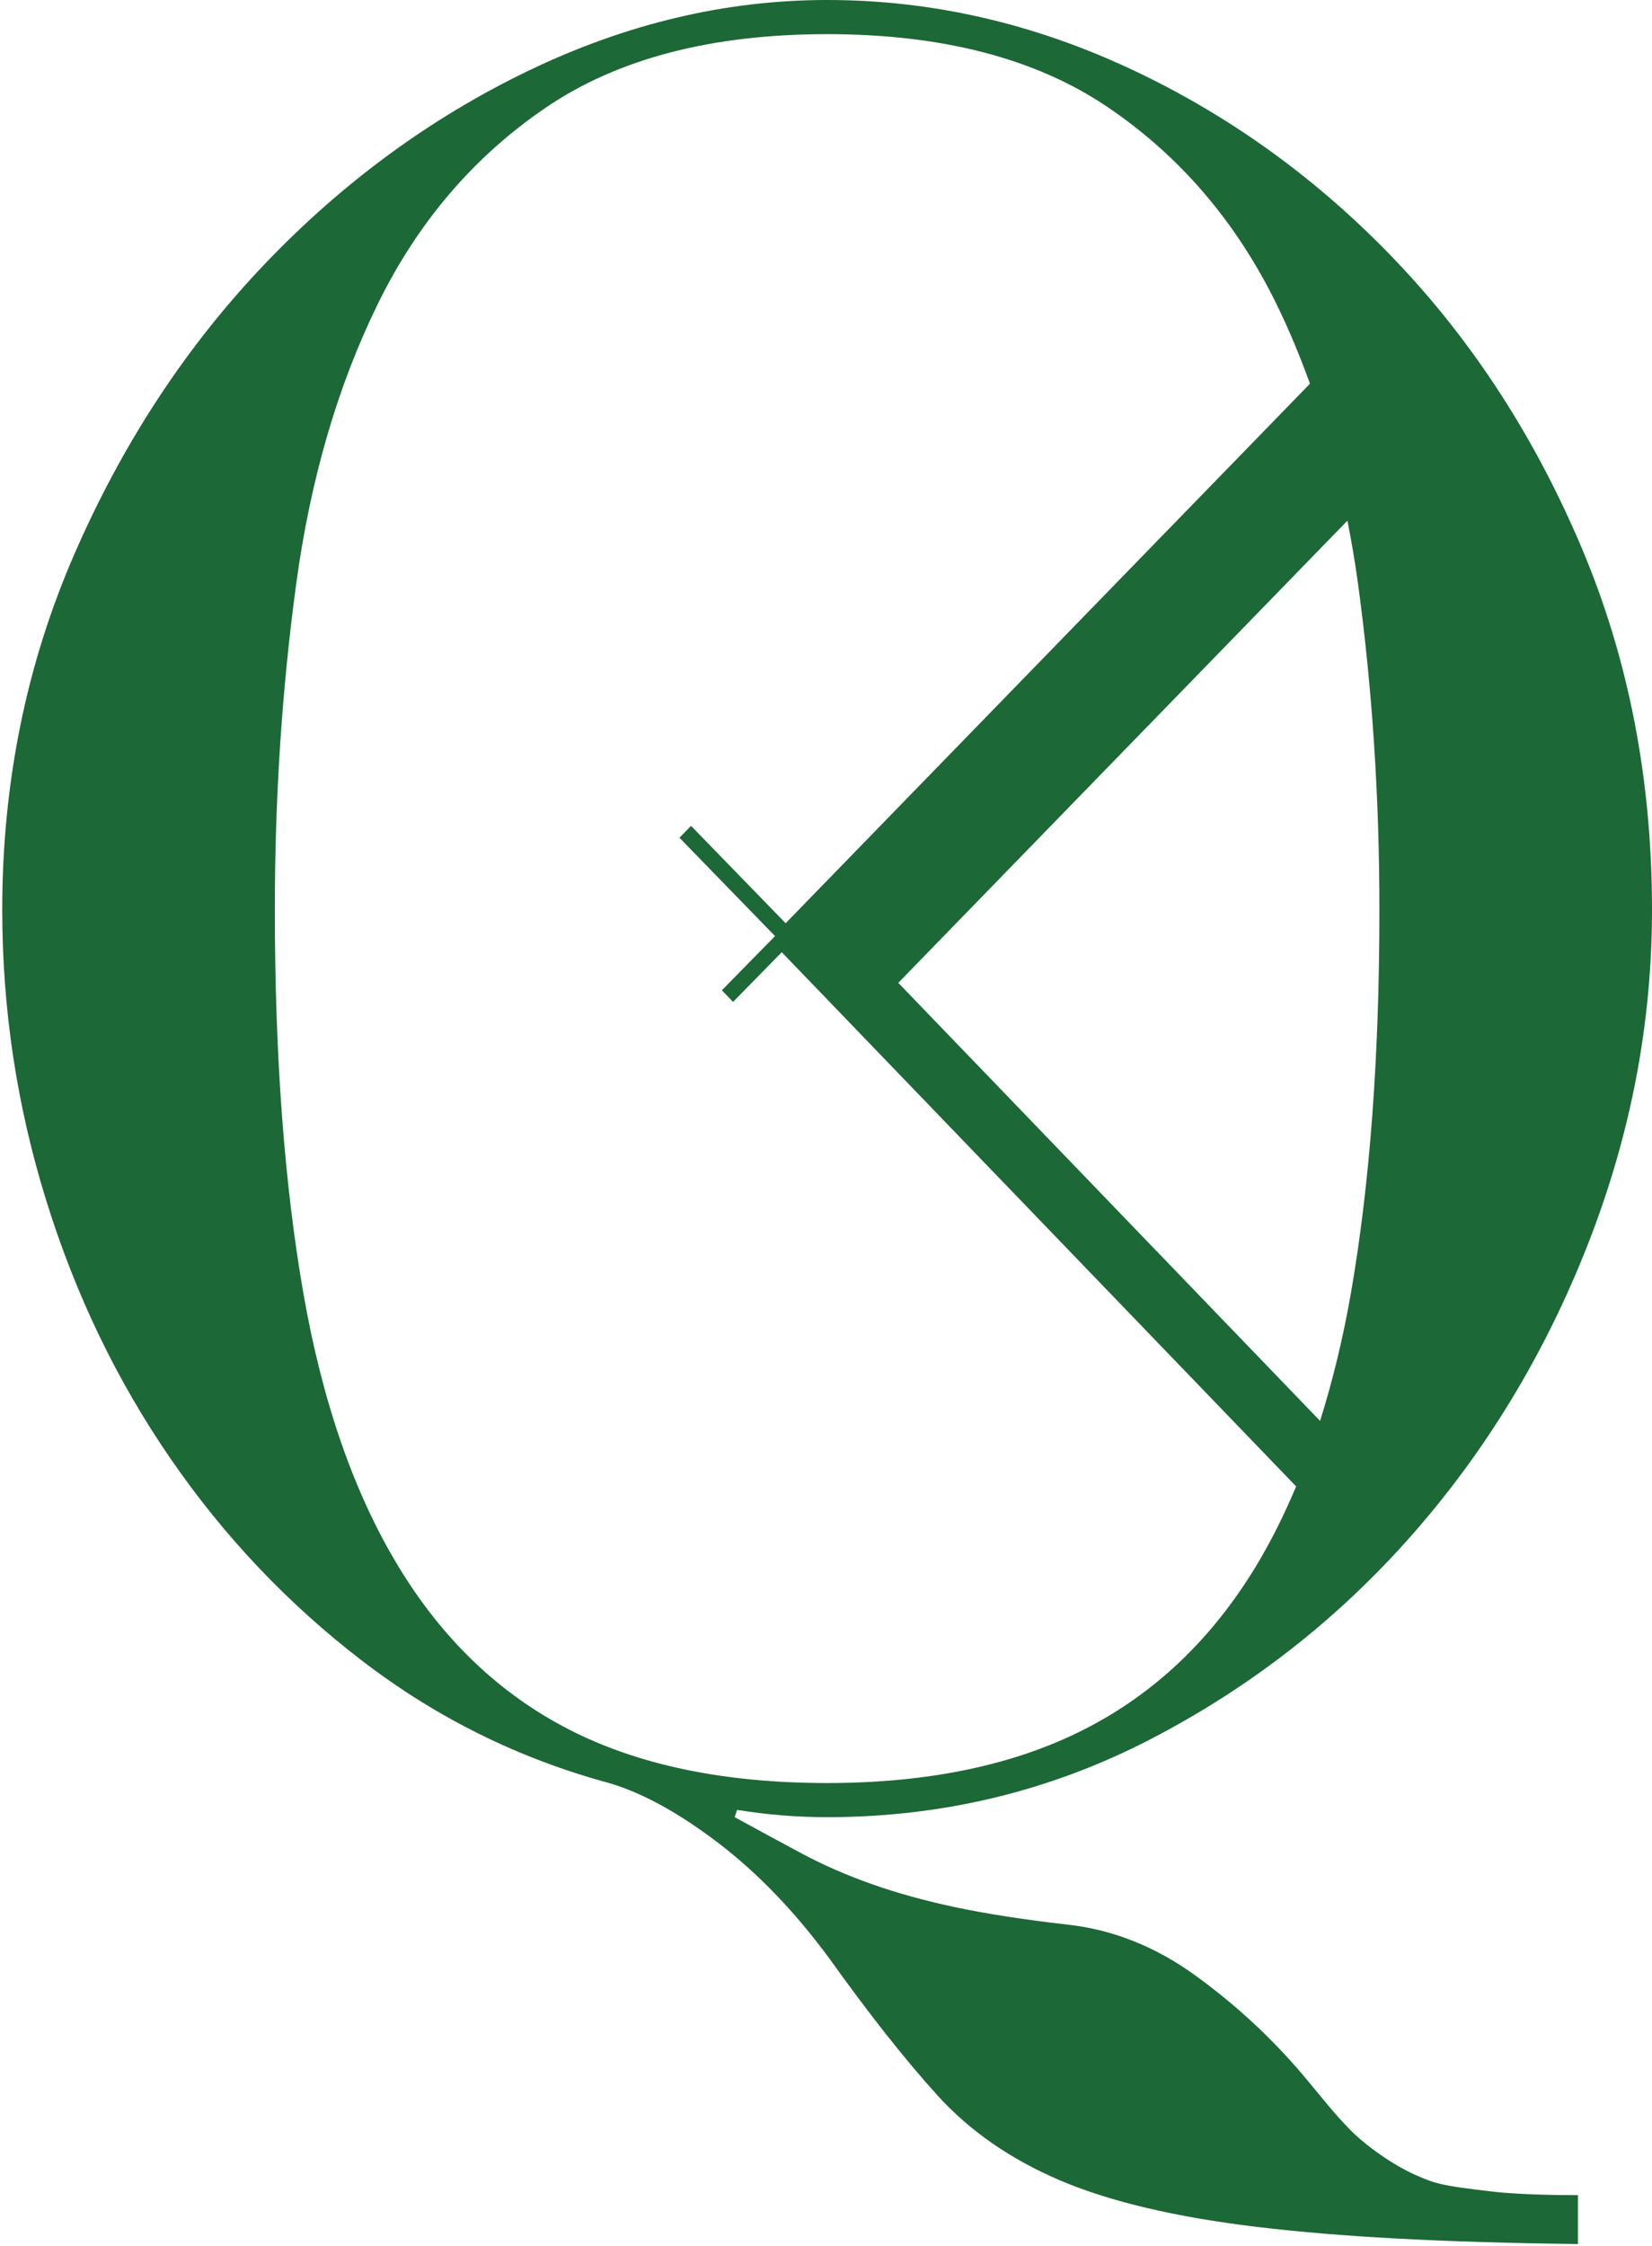 <svg version="1.2" baseProfile="tiny-ps" xmlns="http://www.w3.org/2000/svg" viewBox="0 0 735 999" width="735" height="999">
	<title>q-logo</title>
	<style>
		tspan { white-space:pre }
		.shp0 { fill: #1c6836 } 
	</style>
	<g id="q-logo">
		<path id="&lt;Compound Path&gt;" fill-rule="evenodd" class="shp0" d="M327.93 805.02L326.87 808.27C337.42 814.05 347.44 819.48 356.93 824.55C366.42 829.6 376.78 834.13 388.04 838.11C399.28 842.08 411.77 845.52 425.47 848.42C439.19 851.3 455.53 853.84 474.51 856.01C494.9 858.18 514.06 865.78 531.99 878.8C549.92 891.81 565.9 906.63 579.97 923.27C589.1 934.13 593.03 939.46 600.42 947.05C607.8 954.64 620.01 963 629.09 967.11C638.64 971.44 641.77 972.16 662.06 974.58C664.44 974.87 675.63 976.4 702.04 976.4L702.04 998.13C640.88 997.41 595.61 994.88 559.41 990.54C523.19 986.2 494.03 979.32 471.88 969.93C449.73 960.52 431.44 947.86 417.04 931.96C402.62 916.04 386.62 895.78 369.05 871.2C353.58 850.21 337.05 833.04 319.49 819.67C301.9 806.28 285.74 797.42 270.98 793.09C230.9 782.24 194.34 764.17 161.3 738.84C128.24 713.53 99.77 683.51 75.87 648.79C51.96 614.07 33.51 575.74 20.51 533.79C7.49 491.84 1 448.8 1 404.68C1 348.26 11.71 295.47 33.17 246.28C54.6 197.1 82.73 154.25 117.53 117.71C152.33 81.2 191.52 52.45 235.12 31.46C278.71 10.49 323 0 368 0C414.4 0 459.57 10.3 503.52 30.92C547.44 51.53 586.65 79.93 621.1 116.09C655.54 152.26 683.14 194.93 703.89 244.11C724.62 293.3 735 346.82 735 404.68C735 455.31 725.51 504.86 706.53 553.31C687.54 601.78 661.53 644.82 628.49 682.42C595.43 720.04 556.59 750.42 511.95 773.56C467.3 796.69 419.31 808.27 368 808.27C354.64 808.27 341.27 807.19 327.93 805.02ZM587.32 632.01C592.88 614.4 597.51 595.46 601.07 575.01C609.5 526.56 613.72 469.77 613.72 404.68C613.72 354.77 610.56 306.49 604.23 259.84C602.92 250.18 601.3 240.8 599.5 231.58L399.66 437.16L587.32 632.01ZM368 793.09C412.98 793.09 451.13 785.13 482.42 769.22C513.7 753.32 539.19 729.07 558.88 696.53C565.46 685.65 571.35 673.81 576.67 661.15L347.82 423.54L326.14 445.64L321.17 440.48L344.83 416.37L302.3 372.62L307.44 367.33L349.55 410.65L582.82 170.68C578.37 158.34 573.42 146.43 567.84 135.07C549.92 98.56 524.96 69.44 492.97 47.74C460.97 26.04 419.31 15.19 368 15.19C316.67 15.19 275.01 26.04 243.03 47.74C211.03 69.44 186.08 98.56 168.15 135.07C150.22 171.61 138.1 213.19 131.77 259.84C125.44 306.49 122.28 354.77 122.28 404.68C122.28 469.77 126.5 526.56 134.93 575.01C143.37 623.48 157.43 663.98 177.12 696.53C196.79 729.07 222.1 753.32 253.05 769.22C283.98 785.13 322.29 793.09 368 793.09Z" />
	</g>
</svg>